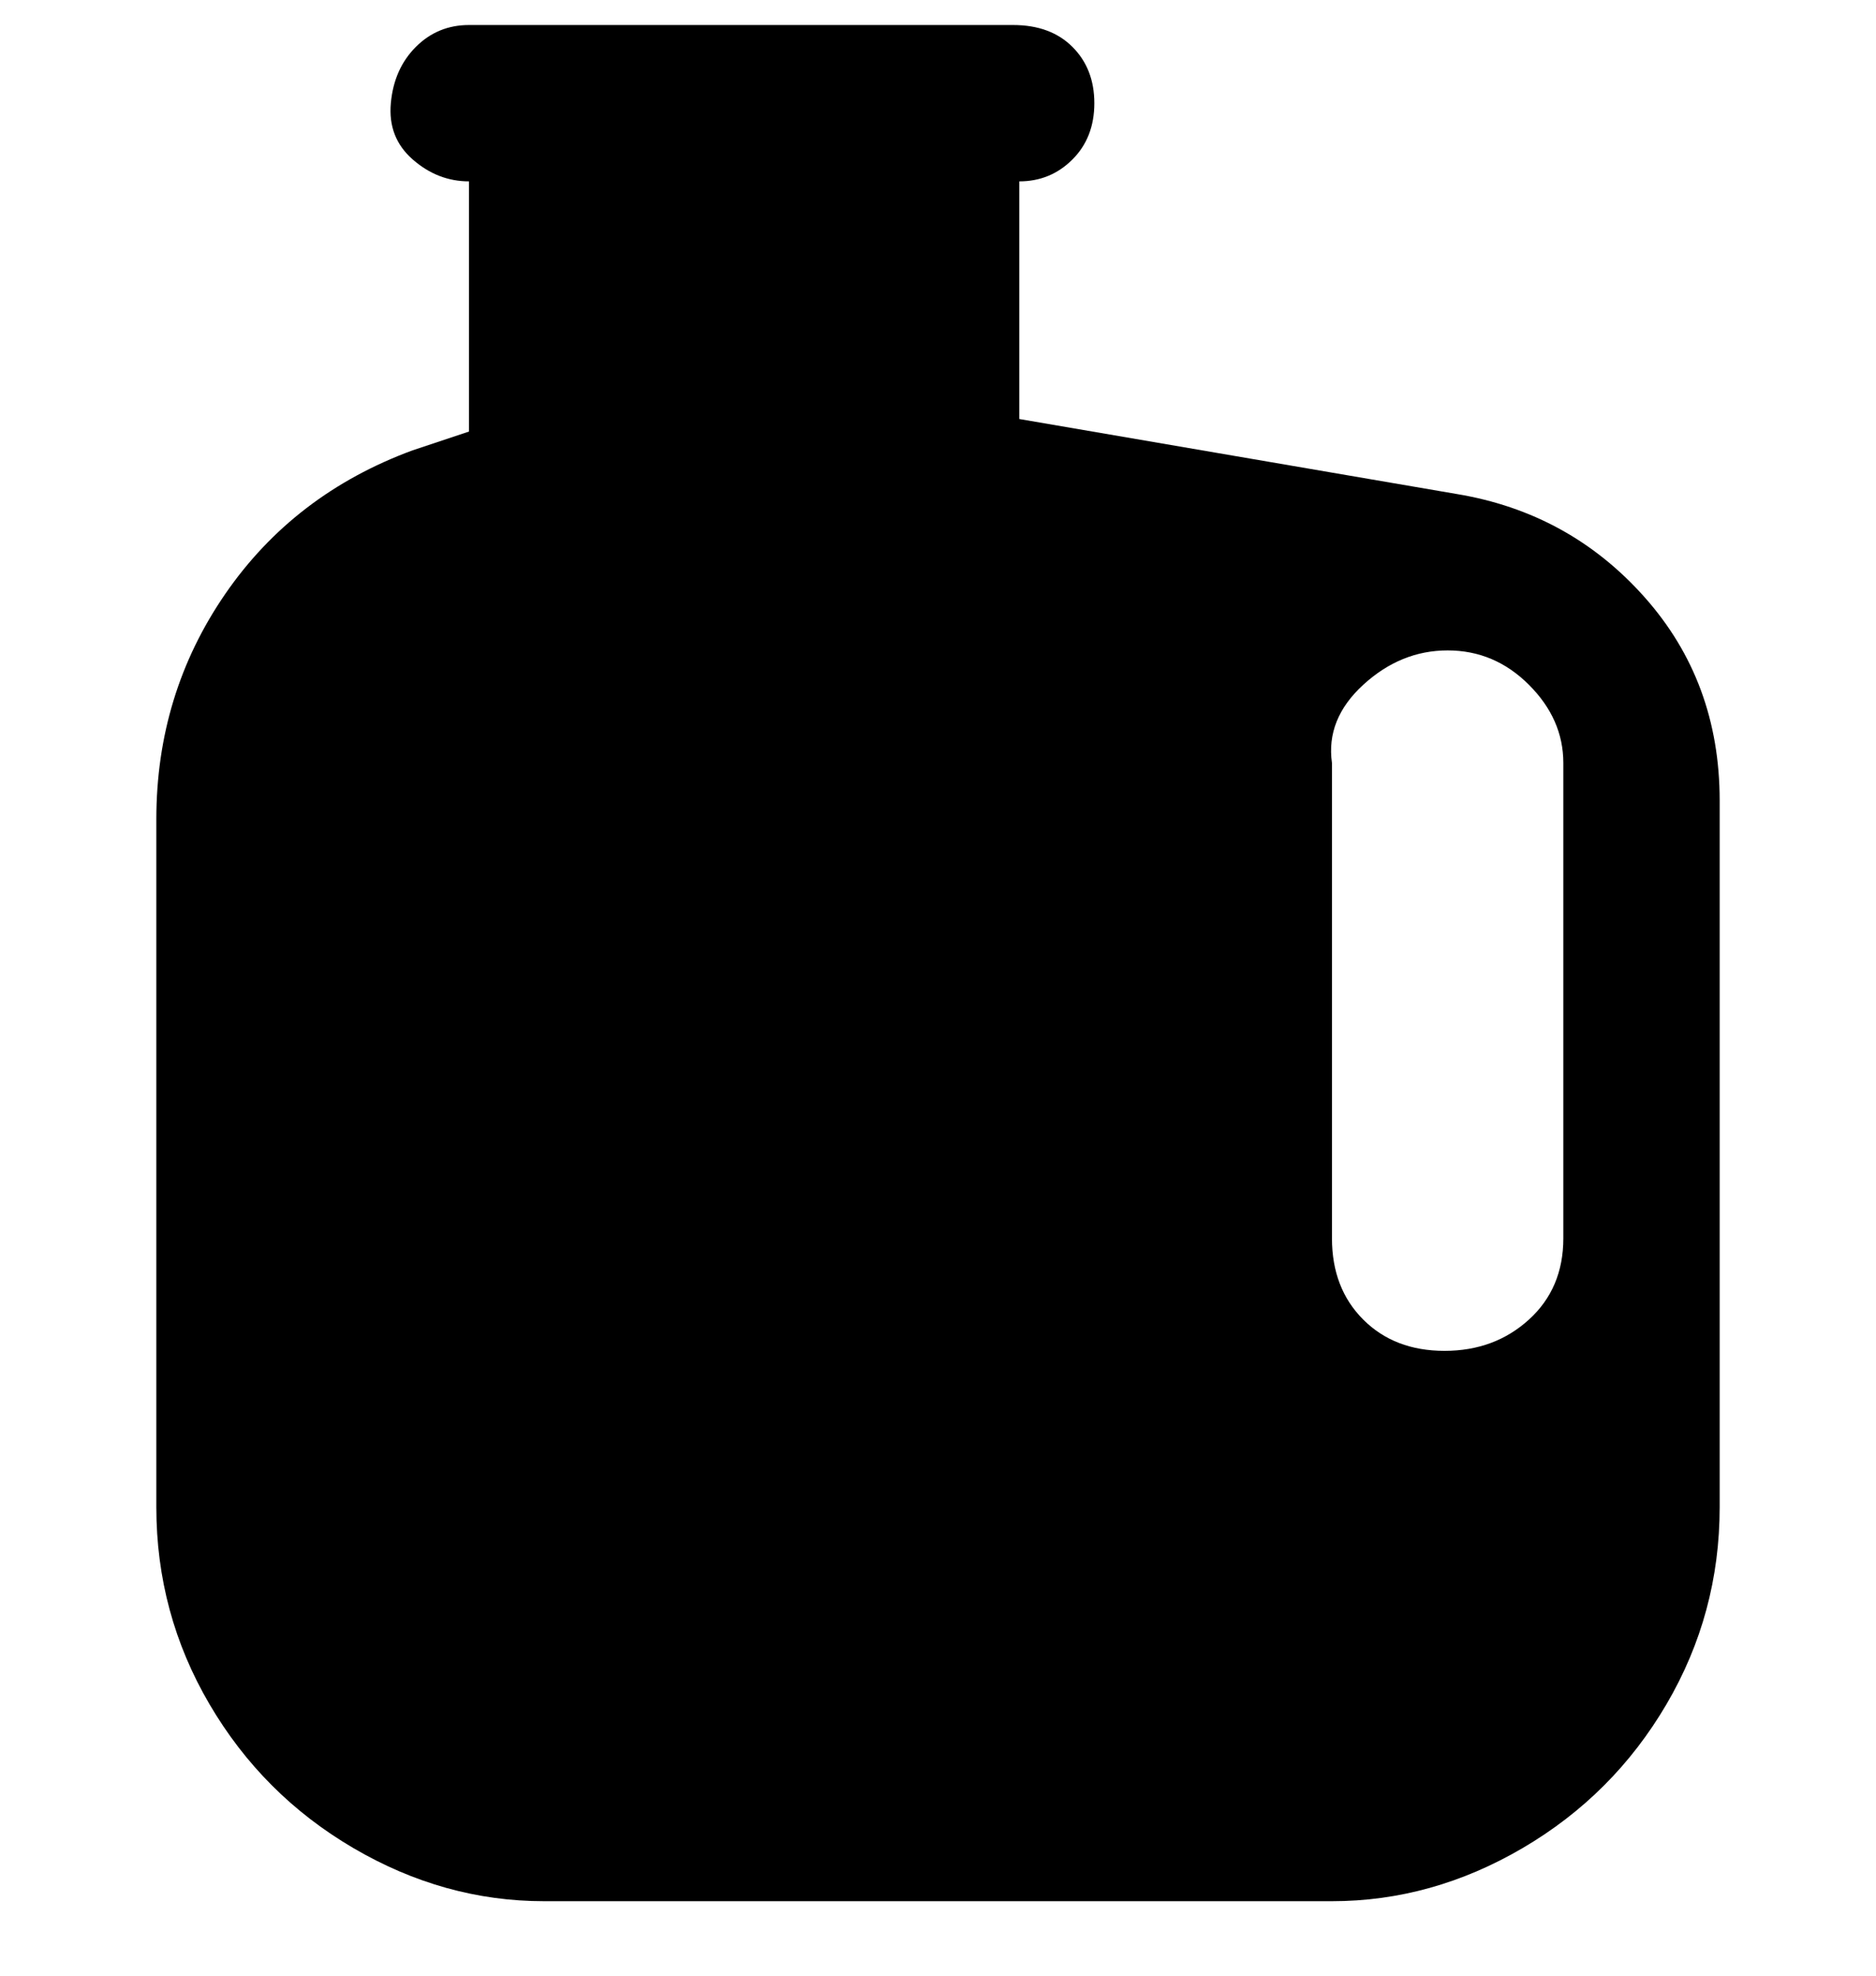 <svg viewBox="0 0 300 316" xmlns="http://www.w3.org/2000/svg"><path d="M233 79l-70-12V29q5 0 8.5-3.5t3.5-9q0-5.5-3.5-9T162 4H75q-5 0-8.5 3.5t-4 9q-.5 5.5 3.5 9t9 3.5v40l-9 3q-19 7-30 23t-11 36v110q0 17 8.5 31.5t23 23Q71 304 87 304h126q16 0 30.5-8.5t23-23Q275 258 275 241V128q0-19-12-32.5T233 79zm17 119q0 8-5.5 13t-13.5 5q-8 0-13-5t-5-13v-76q-1-7 5-12.5t13.5-5.5q7.5 0 13 5.5T250 122v76z"/></svg>
